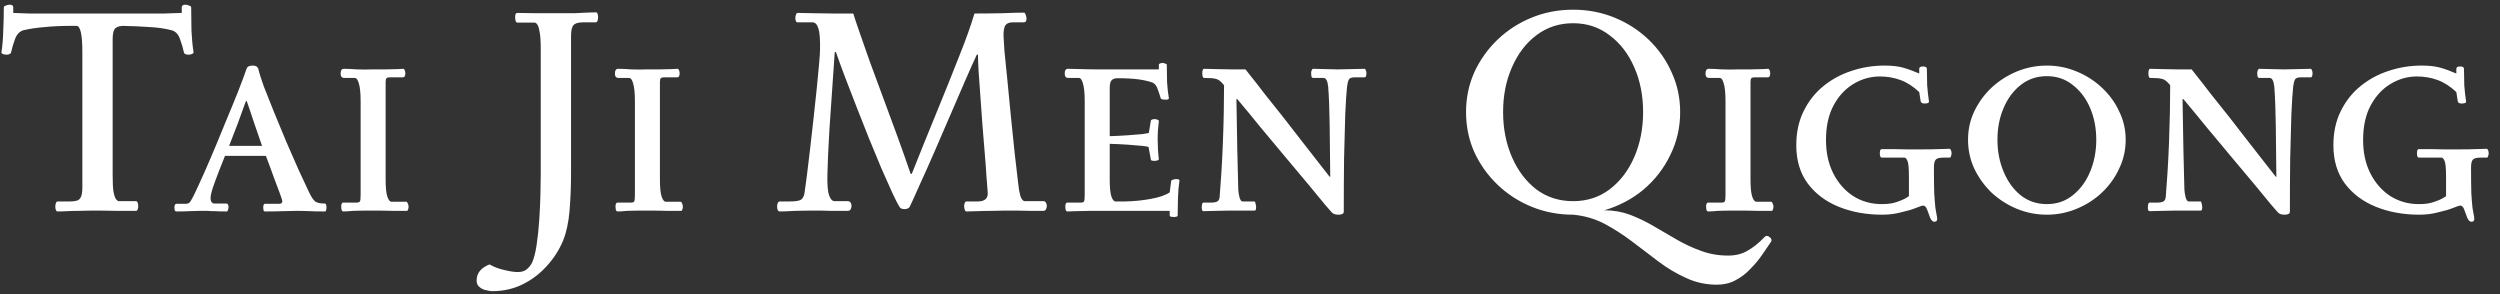 <svg width="187" height="22" viewBox="0 0 187 22" fill="none" xmlns="http://www.w3.org/2000/svg">
<rect x="0" y="0" width="187" height="22" fill="#333333" stroke="none"/>
<path d="M8.426 13.111C8.426 13.669 8.448 14.087 8.492 14.365C8.551 14.644 8.617 14.827 8.69 14.915C8.763 15.003 8.829 15.047 8.888 15.047H10.164C10.281 15.047 10.34 15.187 10.34 15.465C10.34 15.524 10.325 15.59 10.296 15.663C10.281 15.737 10.237 15.773 10.164 15.773C9.709 15.773 9.24 15.773 8.756 15.773C8.287 15.759 7.832 15.751 7.392 15.751C6.776 15.751 6.285 15.759 5.918 15.773C5.551 15.773 5.251 15.781 5.016 15.795C4.781 15.81 4.547 15.817 4.312 15.817C4.253 15.817 4.209 15.781 4.18 15.707C4.151 15.634 4.136 15.553 4.136 15.465C4.136 15.363 4.151 15.275 4.18 15.201C4.209 15.113 4.253 15.069 4.312 15.069H5.258C5.639 15.069 5.881 14.996 5.984 14.849C6.101 14.703 6.16 14.439 6.16 14.057V3.871C6.16 2.581 6.013 1.935 5.72 1.935H5.258C4.583 1.935 3.953 1.965 3.366 2.023C2.779 2.067 2.237 2.148 1.738 2.265C1.459 2.353 1.254 2.573 1.122 2.925C0.99 3.277 0.895 3.6 0.836 3.893C0.821 3.967 0.777 4.018 0.704 4.047C0.645 4.077 0.579 4.091 0.506 4.091C0.418 4.091 0.323 4.077 0.22 4.047C0.132 4.003 0.095 3.952 0.11 3.893C0.183 3.439 0.227 2.911 0.242 2.309C0.271 1.693 0.286 1.107 0.286 0.549C0.286 0.491 0.337 0.447 0.44 0.417C0.543 0.373 0.638 0.351 0.726 0.351C0.902 0.351 0.99 0.417 0.99 0.549V0.967C1.371 0.982 1.767 0.997 2.178 1.011C2.603 1.011 3.124 1.011 3.74 1.011H10.318C11.11 1.011 11.763 1.011 12.276 1.011C12.789 0.997 13.229 0.982 13.596 0.967V0.549C13.596 0.417 13.684 0.351 13.86 0.351C13.948 0.351 14.043 0.373 14.146 0.417C14.249 0.447 14.3 0.491 14.3 0.549C14.3 1.107 14.307 1.693 14.322 2.309C14.351 2.911 14.403 3.439 14.476 3.893C14.491 3.952 14.447 4.003 14.344 4.047C14.256 4.077 14.168 4.091 14.08 4.091C14.007 4.091 13.933 4.077 13.86 4.047C13.801 4.018 13.765 3.967 13.75 3.893C13.691 3.6 13.596 3.277 13.464 2.925C13.347 2.573 13.141 2.353 12.848 2.265C12.349 2.133 11.792 2.053 11.176 2.023C10.56 1.979 9.893 1.95 9.174 1.935C8.866 1.95 8.661 2.038 8.558 2.199C8.47 2.346 8.426 2.595 8.426 2.947V13.111ZM18.458 5.103C18.517 4.971 18.663 4.905 18.898 4.905C19.118 4.905 19.258 4.979 19.316 5.125C19.39 5.448 19.529 5.895 19.734 6.467C19.954 7.039 20.211 7.685 20.504 8.403C20.797 9.107 21.098 9.833 21.406 10.581C21.729 11.315 22.037 12.019 22.33 12.693C22.638 13.353 22.902 13.918 23.122 14.387C23.298 14.754 23.459 14.989 23.606 15.091C23.753 15.179 23.98 15.223 24.288 15.223C24.376 15.223 24.42 15.311 24.42 15.487C24.42 15.561 24.413 15.634 24.398 15.707C24.384 15.781 24.354 15.817 24.31 15.817C23.855 15.817 23.474 15.81 23.166 15.795C22.858 15.781 22.535 15.773 22.198 15.773C21.919 15.773 21.582 15.781 21.186 15.795C20.79 15.81 20.335 15.817 19.822 15.817C19.764 15.817 19.727 15.788 19.712 15.729C19.698 15.656 19.69 15.59 19.69 15.531C19.69 15.341 19.734 15.245 19.822 15.245H20.878C21.04 15.245 21.12 15.179 21.12 15.047C21.12 15.003 21.061 14.82 20.944 14.497C20.827 14.175 20.673 13.764 20.482 13.265C20.306 12.767 20.108 12.231 19.888 11.659H16.83C16.522 12.422 16.265 13.082 16.06 13.639C15.855 14.197 15.752 14.578 15.752 14.783C15.752 14.959 15.781 15.077 15.84 15.135C15.899 15.194 15.957 15.223 16.016 15.223H16.918C17.035 15.223 17.094 15.311 17.094 15.487C17.094 15.561 17.079 15.634 17.05 15.707C17.035 15.781 17.006 15.817 16.962 15.817C16.596 15.817 16.302 15.81 16.082 15.795C15.877 15.795 15.686 15.788 15.51 15.773C15.349 15.773 15.158 15.773 14.938 15.773C14.674 15.773 14.41 15.781 14.146 15.795C13.897 15.81 13.582 15.817 13.2 15.817C13.142 15.817 13.098 15.788 13.068 15.729C13.053 15.656 13.046 15.59 13.046 15.531C13.046 15.341 13.098 15.245 13.2 15.245H13.904C14.066 15.245 14.183 15.179 14.256 15.047C14.403 14.813 14.608 14.402 14.872 13.815C15.151 13.214 15.459 12.517 15.796 11.725C16.134 10.933 16.471 10.119 16.808 9.283C17.16 8.447 17.483 7.663 17.776 6.929C18.07 6.181 18.297 5.573 18.458 5.103ZM19.602 10.911C19.397 10.31 19.192 9.716 18.986 9.129C18.796 8.543 18.619 8.022 18.458 7.567H18.392C18.201 8.11 17.996 8.675 17.776 9.261C17.556 9.848 17.343 10.398 17.138 10.911H19.602ZM28.845 13.419C28.845 14.035 28.889 14.468 28.977 14.717C29.065 14.967 29.167 15.091 29.285 15.091H30.385C30.429 15.091 30.465 15.128 30.495 15.201C30.539 15.275 30.561 15.363 30.561 15.465C30.561 15.539 30.546 15.612 30.517 15.685C30.502 15.744 30.473 15.773 30.429 15.773C30.165 15.773 29.82 15.773 29.395 15.773C28.969 15.759 28.463 15.751 27.877 15.751C27.173 15.751 26.674 15.759 26.381 15.773C26.087 15.803 25.853 15.817 25.677 15.817C25.618 15.817 25.574 15.773 25.545 15.685C25.53 15.597 25.523 15.524 25.523 15.465C25.523 15.392 25.53 15.326 25.545 15.267C25.574 15.194 25.611 15.157 25.655 15.157H26.645C26.806 15.157 26.901 15.121 26.931 15.047C26.96 14.974 26.975 14.798 26.975 14.519V7.589C26.975 6.973 26.931 6.526 26.843 6.247C26.769 5.969 26.667 5.829 26.535 5.829H25.743C25.567 5.829 25.479 5.719 25.479 5.499C25.479 5.265 25.559 5.147 25.721 5.147C25.999 5.147 26.329 5.162 26.711 5.191C27.092 5.206 27.481 5.206 27.877 5.191C28.141 5.191 28.449 5.191 28.801 5.191C29.167 5.177 29.483 5.169 29.747 5.169C30.025 5.155 30.165 5.147 30.165 5.147C30.209 5.147 30.245 5.184 30.275 5.257C30.304 5.331 30.319 5.404 30.319 5.477C30.319 5.683 30.26 5.785 30.143 5.785H29.131C29.028 5.785 28.955 5.807 28.911 5.851C28.867 5.895 28.845 5.991 28.845 6.137V13.419ZM40.447 3.629C40.447 3.057 40.418 2.639 40.359 2.375C40.316 2.097 40.257 1.913 40.184 1.825C40.125 1.737 40.059 1.693 39.986 1.693H38.709C38.592 1.693 38.533 1.554 38.533 1.275C38.533 1.202 38.541 1.136 38.556 1.077C38.585 1.004 38.636 0.967 38.709 0.967C39.179 0.967 39.648 0.975 40.117 0.989C40.587 0.989 41.041 0.989 41.481 0.989C42.112 0.989 42.603 0.989 42.956 0.989C43.322 0.975 43.623 0.96 43.858 0.945C44.092 0.931 44.327 0.923 44.562 0.923C44.635 0.923 44.679 0.96 44.694 1.033C44.723 1.107 44.737 1.187 44.737 1.275C44.737 1.378 44.723 1.473 44.694 1.561C44.664 1.635 44.62 1.671 44.562 1.671H43.615C43.249 1.671 43.007 1.745 42.889 1.891C42.772 2.038 42.714 2.302 42.714 2.683V12.869C42.714 13.911 42.677 14.871 42.603 15.751C42.53 16.631 42.369 17.379 42.12 17.995C41.826 18.699 41.416 19.337 40.888 19.909C40.374 20.481 39.773 20.936 39.084 21.273C38.394 21.611 37.639 21.779 36.818 21.779C36.715 21.779 36.575 21.757 36.4 21.713C36.209 21.684 36.04 21.611 35.894 21.493C35.732 21.376 35.651 21.207 35.651 20.987C35.651 20.43 35.974 20.027 36.62 19.777C36.942 19.968 37.309 20.107 37.719 20.195C38.13 20.298 38.468 20.349 38.731 20.349C39.01 20.349 39.23 20.283 39.392 20.151C39.553 20.019 39.685 19.858 39.788 19.667C39.934 19.359 40.051 18.912 40.139 18.325C40.227 17.739 40.294 17.108 40.337 16.433C40.382 15.759 40.411 15.121 40.425 14.519C40.44 13.903 40.447 13.419 40.447 13.067V3.629ZM49.362 13.419C49.362 14.035 49.406 14.468 49.494 14.717C49.582 14.967 49.685 15.091 49.802 15.091H50.902C50.946 15.091 50.983 15.128 51.012 15.201C51.056 15.275 51.078 15.363 51.078 15.465C51.078 15.539 51.063 15.612 51.034 15.685C51.02 15.744 50.99 15.773 50.946 15.773C50.682 15.773 50.337 15.773 49.912 15.773C49.487 15.759 48.981 15.751 48.394 15.751C47.69 15.751 47.191 15.759 46.898 15.773C46.605 15.803 46.37 15.817 46.194 15.817C46.136 15.817 46.092 15.773 46.062 15.685C46.047 15.597 46.04 15.524 46.04 15.465C46.04 15.392 46.047 15.326 46.062 15.267C46.092 15.194 46.128 15.157 46.172 15.157H47.162C47.324 15.157 47.419 15.121 47.448 15.047C47.477 14.974 47.492 14.798 47.492 14.519V7.589C47.492 6.973 47.448 6.526 47.36 6.247C47.287 5.969 47.184 5.829 47.052 5.829H46.26C46.084 5.829 45.996 5.719 45.996 5.499C45.996 5.265 46.077 5.147 46.238 5.147C46.517 5.147 46.847 5.162 47.228 5.191C47.609 5.206 47.998 5.206 48.394 5.191C48.658 5.191 48.966 5.191 49.318 5.191C49.685 5.177 50 5.169 50.264 5.169C50.543 5.155 50.682 5.147 50.682 5.147C50.726 5.147 50.763 5.184 50.792 5.257C50.822 5.331 50.836 5.404 50.836 5.477C50.836 5.683 50.778 5.785 50.66 5.785H49.648C49.545 5.785 49.472 5.807 49.428 5.851C49.384 5.895 49.362 5.991 49.362 6.137V13.419ZM68.049 15.465C67.976 15.583 67.844 15.641 67.653 15.641C67.462 15.641 67.338 15.583 67.279 15.465C67.147 15.26 66.964 14.901 66.729 14.387C66.494 13.874 66.223 13.265 65.915 12.561C65.622 11.843 65.306 11.08 64.969 10.273C64.646 9.467 64.331 8.667 64.023 7.875C63.715 7.083 63.429 6.343 63.165 5.653C62.901 4.949 62.688 4.363 62.527 3.893H62.439C62.278 6.225 62.146 8.147 62.043 9.657C61.955 11.153 61.904 12.29 61.889 13.067C61.874 13.83 61.918 14.351 62.021 14.629C62.124 14.908 62.263 15.047 62.439 15.047H63.407C63.51 15.047 63.583 15.084 63.627 15.157C63.671 15.231 63.693 15.311 63.693 15.399C63.693 15.487 63.671 15.575 63.627 15.663C63.583 15.737 63.51 15.773 63.407 15.773C62.864 15.773 62.432 15.773 62.109 15.773C61.801 15.759 61.464 15.751 61.097 15.751C60.525 15.751 59.975 15.759 59.447 15.773C58.934 15.803 58.56 15.817 58.325 15.817C58.266 15.817 58.215 15.781 58.171 15.707C58.142 15.619 58.127 15.531 58.127 15.443C58.127 15.355 58.142 15.275 58.171 15.201C58.215 15.113 58.266 15.069 58.325 15.069H59.051C59.403 15.069 59.66 15.04 59.821 14.981C59.997 14.923 60.114 14.754 60.173 14.475C60.217 14.182 60.276 13.749 60.349 13.177C60.422 12.591 60.503 11.923 60.591 11.175C60.679 10.413 60.767 9.635 60.855 8.843C60.943 8.051 61.024 7.296 61.097 6.577C61.17 5.859 61.229 5.243 61.273 4.729C61.317 4.216 61.339 3.871 61.339 3.695C61.354 2.918 61.31 2.39 61.207 2.111C61.119 1.818 60.972 1.671 60.767 1.671H59.667C59.608 1.671 59.564 1.642 59.535 1.583C59.506 1.51 59.491 1.437 59.491 1.363C59.491 1.275 59.506 1.187 59.535 1.099C59.564 1.011 59.608 0.967 59.667 0.967C59.99 0.967 60.386 0.975 60.855 0.989C61.324 0.989 61.816 0.997 62.329 1.011C62.857 1.011 63.356 1.011 63.825 1.011C63.898 1.261 64.045 1.701 64.265 2.331C64.485 2.962 64.749 3.717 65.057 4.597C65.38 5.463 65.724 6.394 66.091 7.391C66.458 8.374 66.817 9.349 67.169 10.317C67.521 11.285 67.836 12.18 68.115 13.001H68.203C68.819 11.447 69.435 9.921 70.051 8.425C70.667 6.929 71.224 5.543 71.723 4.267C72.236 2.991 72.625 1.906 72.889 1.011C73.578 1.011 74.268 1.004 74.957 0.989C75.646 0.96 76.189 0.945 76.585 0.945C76.644 0.945 76.688 0.997 76.717 1.099C76.761 1.202 76.783 1.297 76.783 1.385C76.783 1.576 76.717 1.671 76.585 1.671H75.749C75.47 1.671 75.28 1.759 75.177 1.935C75.089 2.111 75.052 2.383 75.067 2.749C75.067 2.867 75.089 3.226 75.133 3.827C75.192 4.414 75.265 5.14 75.353 6.005C75.441 6.856 75.529 7.765 75.617 8.733C75.72 9.687 75.815 10.611 75.903 11.505C76.006 12.385 76.094 13.141 76.167 13.771C76.196 14.079 76.248 14.373 76.321 14.651C76.409 14.915 76.526 15.047 76.673 15.047H78.059C78.132 15.047 78.191 15.084 78.235 15.157C78.279 15.231 78.301 15.311 78.301 15.399C78.301 15.502 78.279 15.59 78.235 15.663C78.191 15.737 78.132 15.773 78.059 15.773C77.824 15.773 77.516 15.773 77.135 15.773C76.754 15.759 76.38 15.751 76.013 15.751C75.646 15.751 75.368 15.751 75.177 15.751C74.928 15.751 74.605 15.759 74.209 15.773C73.813 15.773 73.432 15.781 73.065 15.795C72.698 15.81 72.442 15.817 72.295 15.817C72.236 15.817 72.192 15.773 72.163 15.685C72.134 15.597 72.119 15.509 72.119 15.421C72.119 15.333 72.134 15.253 72.163 15.179C72.192 15.106 72.236 15.069 72.295 15.069H73.131C73.674 15.069 73.923 14.835 73.879 14.365C73.864 14.131 73.835 13.757 73.791 13.243C73.762 12.73 73.718 12.136 73.659 11.461C73.6 10.772 73.542 10.053 73.483 9.305C73.424 8.557 73.373 7.839 73.329 7.149C73.285 6.445 73.241 5.829 73.197 5.301C73.168 4.759 73.153 4.355 73.153 4.091H73.065C72.845 4.561 72.559 5.199 72.207 6.005C71.87 6.797 71.496 7.663 71.085 8.601C70.689 9.525 70.293 10.442 69.897 11.351C69.501 12.261 69.134 13.082 68.797 13.815C68.474 14.549 68.225 15.099 68.049 15.465ZM83.007 10.185C83.476 10.171 83.923 10.149 84.349 10.119C84.789 10.09 85.155 10.061 85.449 10.031C85.742 9.987 85.903 9.958 85.933 9.943L86.087 9.019C86.116 8.946 86.219 8.909 86.395 8.909C86.439 8.909 86.497 8.924 86.571 8.953C86.644 8.968 86.681 9.005 86.681 9.063C86.651 9.298 86.629 9.525 86.615 9.745C86.6 9.951 86.593 10.178 86.593 10.427C86.593 10.647 86.6 10.889 86.615 11.153C86.629 11.403 86.651 11.652 86.681 11.901C86.681 11.945 86.637 11.982 86.549 12.011C86.475 12.026 86.402 12.033 86.329 12.033C86.27 12.033 86.211 12.026 86.153 12.011C86.109 11.997 86.087 11.975 86.087 11.945L85.911 10.999C85.881 10.97 85.72 10.941 85.427 10.911C85.148 10.882 84.796 10.853 84.371 10.823C83.945 10.794 83.491 10.772 83.007 10.757V13.419C83.007 14.035 83.051 14.468 83.139 14.717C83.227 14.952 83.329 15.069 83.447 15.069H84.151C84.84 15.055 85.493 14.989 86.109 14.871C86.739 14.754 87.201 14.593 87.495 14.387L87.605 13.529C87.619 13.485 87.663 13.456 87.737 13.441C87.825 13.412 87.898 13.397 87.957 13.397C88.03 13.397 88.096 13.405 88.155 13.419C88.213 13.434 88.235 13.471 88.221 13.529C88.162 13.911 88.125 14.343 88.111 14.827C88.096 15.297 88.089 15.729 88.089 16.125C88.089 16.169 88.052 16.199 87.979 16.213C87.92 16.228 87.869 16.235 87.825 16.235C87.766 16.235 87.693 16.228 87.605 16.213C87.531 16.199 87.495 16.169 87.495 16.125V15.773H83.579C82.684 15.773 81.995 15.773 81.511 15.773C81.027 15.788 80.667 15.795 80.433 15.795C80.198 15.81 80 15.817 79.839 15.817C79.78 15.817 79.736 15.773 79.707 15.685C79.692 15.597 79.685 15.524 79.685 15.465C79.685 15.392 79.692 15.326 79.707 15.267C79.736 15.194 79.773 15.157 79.817 15.157H80.807C80.968 15.157 81.063 15.121 81.093 15.047C81.122 14.974 81.137 14.798 81.137 14.519V7.589C81.137 6.973 81.093 6.526 81.005 6.247C80.931 5.969 80.829 5.829 80.697 5.829H79.905C79.729 5.829 79.641 5.719 79.641 5.499C79.641 5.265 79.721 5.147 79.883 5.147C80.161 5.147 80.499 5.155 80.895 5.169C81.305 5.184 81.716 5.191 82.127 5.191H86.681V4.839C86.681 4.795 86.71 4.766 86.769 4.751C86.827 4.722 86.886 4.707 86.945 4.707C87.003 4.707 87.069 4.722 87.143 4.751C87.231 4.766 87.275 4.795 87.275 4.839C87.275 5.235 87.282 5.668 87.297 6.137C87.326 6.607 87.37 7.003 87.429 7.325C87.443 7.369 87.421 7.406 87.363 7.435C87.304 7.45 87.245 7.457 87.187 7.457C87.128 7.457 87.047 7.45 86.945 7.435C86.857 7.406 86.813 7.369 86.813 7.325C86.754 7.12 86.681 6.9 86.593 6.665C86.519 6.431 86.395 6.269 86.219 6.181C85.94 6.079 85.595 5.998 85.185 5.939C84.774 5.881 84.224 5.851 83.535 5.851C83.329 5.866 83.19 5.932 83.117 6.049C83.043 6.152 83.007 6.328 83.007 6.577V10.185ZM99.634 15.905C99.634 15.905 99.473 15.722 99.15 15.355C98.842 14.974 98.432 14.475 97.918 13.859C97.405 13.243 96.833 12.561 96.202 11.813C95.572 11.065 94.941 10.31 94.31 9.547C93.68 8.77 93.093 8.059 92.55 7.413H92.484C92.514 8.939 92.536 10.215 92.55 11.241C92.58 12.268 92.602 13.163 92.616 13.925C92.616 14.204 92.646 14.468 92.704 14.717C92.763 14.952 92.844 15.069 92.946 15.069H93.826C93.87 15.069 93.9 15.121 93.914 15.223C93.944 15.326 93.958 15.421 93.958 15.509C93.958 15.568 93.951 15.627 93.936 15.685C93.922 15.729 93.885 15.751 93.826 15.751H92C91.648 15.751 91.282 15.759 90.9 15.773C90.519 15.788 90.218 15.795 89.998 15.795C89.969 15.795 89.94 15.766 89.91 15.707C89.896 15.649 89.888 15.59 89.888 15.531C89.888 15.458 89.896 15.377 89.91 15.289C89.94 15.201 89.969 15.157 89.998 15.157H90.526C90.776 15.157 90.952 15.128 91.054 15.069C91.157 15.011 91.216 14.893 91.23 14.717C91.274 14.189 91.318 13.573 91.362 12.869C91.406 12.165 91.443 11.432 91.472 10.669C91.502 9.907 91.524 9.159 91.538 8.425C91.553 7.677 91.56 6.995 91.56 6.379L91.45 6.247C91.274 6.042 91.098 5.925 90.922 5.895C90.761 5.851 90.475 5.829 90.064 5.829C89.976 5.829 89.932 5.712 89.932 5.477C89.932 5.257 89.976 5.147 90.064 5.147C90.255 5.147 90.548 5.155 90.944 5.169C91.355 5.169 91.773 5.177 92.198 5.191C92.624 5.191 92.946 5.191 93.166 5.191C93.166 5.191 93.298 5.36 93.562 5.697C93.826 6.02 94.164 6.453 94.574 6.995C95 7.523 95.462 8.103 95.96 8.733C96.459 9.364 96.943 9.987 97.412 10.603C97.882 11.205 98.3 11.74 98.666 12.209C99.033 12.679 99.297 13.016 99.458 13.221H99.502C99.488 11.74 99.473 10.442 99.458 9.327C99.444 8.198 99.407 7.252 99.348 6.489C99.304 6.049 99.187 5.829 98.996 5.829H98.226C98.168 5.829 98.124 5.793 98.094 5.719C98.08 5.631 98.072 5.543 98.072 5.455C98.072 5.382 98.087 5.316 98.116 5.257C98.146 5.184 98.182 5.147 98.226 5.147C98.446 5.147 98.74 5.155 99.106 5.169C99.473 5.184 99.788 5.191 100.052 5.191C100.36 5.191 100.705 5.184 101.086 5.169C101.468 5.155 101.798 5.147 102.076 5.147C102.106 5.147 102.135 5.184 102.164 5.257C102.194 5.316 102.208 5.382 102.208 5.455C102.208 5.675 102.164 5.785 102.076 5.785H101.306C101.086 5.785 100.947 5.844 100.888 5.961C100.83 6.079 100.786 6.262 100.756 6.511C100.712 6.922 100.668 7.604 100.624 8.557C100.595 9.496 100.566 10.596 100.536 11.857C100.522 13.119 100.514 14.446 100.514 15.839C100.514 15.986 100.382 16.059 100.118 16.059C99.898 16.059 99.737 16.008 99.634 15.905ZM131.99 17.731C132.092 17.614 132.217 17.614 132.364 17.731C132.51 17.849 132.547 17.966 132.474 18.083C132.283 18.362 132.063 18.685 131.814 19.051C131.564 19.418 131.271 19.77 130.934 20.107C130.611 20.459 130.237 20.745 129.812 20.965C129.401 21.185 128.939 21.295 128.426 21.295C127.604 21.295 126.834 21.127 126.116 20.789C125.397 20.467 124.708 20.056 124.048 19.557C123.388 19.059 122.72 18.553 122.046 18.039C121.386 17.541 120.696 17.101 119.978 16.719C119.259 16.353 118.489 16.133 117.668 16.059C116.568 16.059 115.534 15.861 114.566 15.465C113.598 15.069 112.747 14.519 112.014 13.815C111.28 13.111 110.701 12.297 110.276 11.373C109.865 10.449 109.66 9.452 109.66 8.381C109.66 7.325 109.865 6.335 110.276 5.411C110.701 4.487 111.28 3.673 112.014 2.969C112.747 2.265 113.598 1.715 114.566 1.319C115.534 0.923 116.568 0.725 117.668 0.725C118.768 0.725 119.802 0.923 120.77 1.319C121.738 1.715 122.588 2.265 123.322 2.969C124.055 3.673 124.627 4.487 125.038 5.411C125.463 6.335 125.676 7.325 125.676 8.381C125.676 9.54 125.426 10.618 124.928 11.615C124.444 12.613 123.776 13.471 122.926 14.189C122.075 14.893 121.1 15.407 120 15.729C120.674 15.729 121.312 15.839 121.914 16.059C122.53 16.294 123.124 16.58 123.696 16.917C124.282 17.255 124.862 17.592 125.434 17.929C126.02 18.267 126.622 18.545 127.238 18.765C127.868 19 128.543 19.117 129.262 19.117C129.819 19.117 130.296 19 130.692 18.765C131.102 18.545 131.535 18.201 131.99 17.731ZM117.668 1.737C116.626 1.737 115.71 2.038 114.918 2.639C114.14 3.226 113.532 4.025 113.092 5.037C112.652 6.035 112.432 7.149 112.432 8.381C112.432 9.613 112.652 10.735 113.092 11.747C113.532 12.759 114.14 13.566 114.918 14.167C115.71 14.754 116.626 15.047 117.668 15.047C118.709 15.047 119.618 14.754 120.396 14.167C121.188 13.566 121.804 12.759 122.244 11.747C122.684 10.735 122.904 9.613 122.904 8.381C122.904 7.149 122.684 6.035 122.244 5.037C121.804 4.025 121.188 3.226 120.396 2.639C119.618 2.038 118.709 1.737 117.668 1.737ZM130.938 13.419C130.938 14.035 130.982 14.468 131.07 14.717C131.158 14.967 131.261 15.091 131.378 15.091H132.478C132.522 15.091 132.559 15.128 132.588 15.201C132.632 15.275 132.654 15.363 132.654 15.465C132.654 15.539 132.64 15.612 132.61 15.685C132.596 15.744 132.566 15.773 132.522 15.773C132.258 15.773 131.914 15.773 131.488 15.773C131.063 15.759 130.557 15.751 129.97 15.751C129.266 15.751 128.768 15.759 128.474 15.773C128.181 15.803 127.946 15.817 127.77 15.817C127.712 15.817 127.668 15.773 127.638 15.685C127.624 15.597 127.616 15.524 127.616 15.465C127.616 15.392 127.624 15.326 127.638 15.267C127.668 15.194 127.704 15.157 127.748 15.157H128.738C128.9 15.157 128.995 15.121 129.024 15.047C129.054 14.974 129.068 14.798 129.068 14.519V7.589C129.068 6.973 129.024 6.526 128.936 6.247C128.863 5.969 128.76 5.829 128.628 5.829H127.836C127.66 5.829 127.572 5.719 127.572 5.499C127.572 5.265 127.653 5.147 127.814 5.147C128.093 5.147 128.423 5.162 128.804 5.191C129.186 5.206 129.574 5.206 129.97 5.191C130.234 5.191 130.542 5.191 130.894 5.191C131.261 5.177 131.576 5.169 131.84 5.169C132.119 5.155 132.258 5.147 132.258 5.147C132.302 5.147 132.339 5.184 132.368 5.257C132.398 5.331 132.412 5.404 132.412 5.477C132.412 5.683 132.354 5.785 132.236 5.785H131.224C131.122 5.785 131.048 5.807 131.004 5.851C130.96 5.895 130.938 5.991 130.938 6.137V13.419ZM144.658 12.517C144.658 13.339 144.666 13.991 144.68 14.475C144.71 14.945 144.739 15.304 144.768 15.553C144.812 15.788 144.842 15.957 144.856 16.059C144.886 16.177 144.9 16.287 144.9 16.389C144.9 16.521 144.827 16.587 144.68 16.587C144.563 16.587 144.46 16.485 144.372 16.279C144.299 16.074 144.226 15.876 144.152 15.685C144.079 15.48 143.976 15.377 143.844 15.377C143.786 15.377 143.61 15.436 143.316 15.553C143.023 15.671 142.649 15.781 142.194 15.883C141.754 16.001 141.285 16.059 140.786 16.059C139.598 16.059 138.513 15.861 137.53 15.465C136.562 15.069 135.792 14.49 135.22 13.727C134.648 12.95 134.362 11.997 134.362 10.867C134.362 9.899 134.546 9.049 134.912 8.315C135.279 7.567 135.77 6.944 136.386 6.445C137.017 5.932 137.721 5.551 138.498 5.301C139.29 5.037 140.112 4.905 140.962 4.905C141.52 4.905 141.982 4.957 142.348 5.059C142.715 5.162 143.118 5.309 143.558 5.499V5.147C143.558 5.03 143.654 4.971 143.844 4.971C144.035 4.971 144.13 5.03 144.13 5.147C144.13 5.543 144.138 5.954 144.152 6.379C144.182 6.79 144.226 7.186 144.284 7.567C144.314 7.685 144.204 7.743 143.954 7.743C143.793 7.743 143.698 7.692 143.668 7.589L143.558 6.885C143.104 6.46 142.634 6.159 142.15 5.983C141.666 5.807 141.153 5.719 140.61 5.719C139.921 5.719 139.268 5.903 138.652 6.269C138.036 6.636 137.538 7.171 137.156 7.875C136.775 8.579 136.584 9.445 136.584 10.471C136.584 11.425 136.768 12.261 137.134 12.979C137.501 13.698 138 14.263 138.63 14.673C139.261 15.069 139.972 15.267 140.764 15.267C141.204 15.267 141.571 15.216 141.864 15.113C142.172 15.011 142.4 14.915 142.546 14.827C142.708 14.725 142.788 14.673 142.788 14.673V13.199C142.788 12.583 142.752 12.195 142.678 12.033C142.605 11.872 142.532 11.791 142.458 11.791H140.764C140.662 11.791 140.61 11.681 140.61 11.461C140.61 11.403 140.618 11.337 140.632 11.263C140.662 11.19 140.706 11.153 140.764 11.153C140.984 11.153 141.27 11.153 141.622 11.153C141.989 11.153 142.348 11.161 142.7 11.175C143.052 11.175 143.338 11.175 143.558 11.175C144.248 11.175 144.732 11.168 145.01 11.153C145.304 11.139 145.575 11.131 145.824 11.131C145.868 11.131 145.905 11.168 145.934 11.241C145.964 11.315 145.978 11.388 145.978 11.461C145.978 11.52 145.964 11.593 145.934 11.681C145.92 11.755 145.883 11.791 145.824 11.791H145.34C145.062 11.791 144.878 11.843 144.79 11.945C144.702 12.048 144.658 12.239 144.658 12.517ZM153.105 4.905C153.882 4.905 154.623 5.052 155.327 5.345C156.046 5.639 156.676 6.042 157.219 6.555C157.776 7.069 158.209 7.663 158.517 8.337C158.84 8.997 159.001 9.701 159.001 10.449C159.001 11.212 158.84 11.931 158.517 12.605C158.209 13.28 157.776 13.881 157.219 14.409C156.676 14.923 156.046 15.326 155.327 15.619C154.623 15.913 153.882 16.059 153.105 16.059C152.328 16.059 151.58 15.913 150.861 15.619C150.157 15.326 149.526 14.923 148.969 14.409C148.426 13.881 147.994 13.28 147.671 12.605C147.363 11.931 147.209 11.212 147.209 10.449C147.209 9.701 147.363 8.997 147.671 8.337C147.994 7.663 148.426 7.069 148.969 6.555C149.526 6.042 150.157 5.639 150.861 5.345C151.58 5.052 152.328 4.905 153.105 4.905ZM153.105 5.697C152.357 5.697 151.704 5.917 151.147 6.357C150.604 6.783 150.179 7.355 149.871 8.073C149.563 8.792 149.409 9.584 149.409 10.449C149.409 11.315 149.563 12.114 149.871 12.847C150.179 13.581 150.604 14.167 151.147 14.607C151.704 15.047 152.357 15.267 153.105 15.267C153.853 15.267 154.498 15.047 155.041 14.607C155.598 14.167 156.031 13.581 156.339 12.847C156.647 12.114 156.801 11.315 156.801 10.449C156.801 9.584 156.647 8.792 156.339 8.073C156.031 7.355 155.598 6.783 155.041 6.357C154.498 5.917 153.853 5.697 153.105 5.697ZM170.404 15.905C170.404 15.905 170.242 15.722 169.92 15.355C169.612 14.974 169.201 14.475 168.688 13.859C168.174 13.243 167.602 12.561 166.972 11.813C166.341 11.065 165.71 10.31 165.08 9.547C164.449 8.77 163.862 8.059 163.32 7.413H163.254C163.283 8.939 163.305 10.215 163.32 11.241C163.349 12.268 163.371 13.163 163.386 13.925C163.386 14.204 163.415 14.468 163.474 14.717C163.532 14.952 163.613 15.069 163.716 15.069H164.596C164.64 15.069 164.669 15.121 164.684 15.223C164.713 15.326 164.728 15.421 164.728 15.509C164.728 15.568 164.72 15.627 164.706 15.685C164.691 15.729 164.654 15.751 164.596 15.751H162.77C162.418 15.751 162.051 15.759 161.67 15.773C161.288 15.788 160.988 15.795 160.768 15.795C160.738 15.795 160.709 15.766 160.68 15.707C160.665 15.649 160.658 15.59 160.658 15.531C160.658 15.458 160.665 15.377 160.68 15.289C160.709 15.201 160.738 15.157 160.768 15.157H161.296C161.545 15.157 161.721 15.128 161.824 15.069C161.926 15.011 161.985 14.893 162 14.717C162.044 14.189 162.088 13.573 162.132 12.869C162.176 12.165 162.212 11.432 162.242 10.669C162.271 9.907 162.293 9.159 162.308 8.425C162.322 7.677 162.33 6.995 162.33 6.379L162.22 6.247C162.044 6.042 161.868 5.925 161.692 5.895C161.53 5.851 161.244 5.829 160.834 5.829C160.746 5.829 160.702 5.712 160.702 5.477C160.702 5.257 160.746 5.147 160.834 5.147C161.024 5.147 161.318 5.155 161.714 5.169C162.124 5.169 162.542 5.177 162.968 5.191C163.393 5.191 163.716 5.191 163.936 5.191C163.936 5.191 164.068 5.36 164.332 5.697C164.596 6.02 164.933 6.453 165.344 6.995C165.769 7.523 166.231 8.103 166.73 8.733C167.228 9.364 167.712 9.987 168.182 10.603C168.651 11.205 169.069 11.74 169.436 12.209C169.802 12.679 170.066 13.016 170.228 13.221H170.272C170.257 11.74 170.242 10.442 170.228 9.327C170.213 8.198 170.176 7.252 170.118 6.489C170.074 6.049 169.956 5.829 169.766 5.829H168.996C168.937 5.829 168.893 5.793 168.864 5.719C168.849 5.631 168.842 5.543 168.842 5.455C168.842 5.382 168.856 5.316 168.886 5.257C168.915 5.184 168.952 5.147 168.996 5.147C169.216 5.147 169.509 5.155 169.876 5.169C170.242 5.184 170.558 5.191 170.822 5.191C171.13 5.191 171.474 5.184 171.856 5.169C172.237 5.155 172.567 5.147 172.846 5.147C172.875 5.147 172.904 5.184 172.934 5.257C172.963 5.316 172.978 5.382 172.978 5.455C172.978 5.675 172.934 5.785 172.846 5.785H172.076C171.856 5.785 171.716 5.844 171.658 5.961C171.599 6.079 171.555 6.262 171.526 6.511C171.482 6.922 171.438 7.604 171.394 8.557C171.364 9.496 171.335 10.596 171.306 11.857C171.291 13.119 171.284 14.446 171.284 15.839C171.284 15.986 171.152 16.059 170.888 16.059C170.668 16.059 170.506 16.008 170.404 15.905ZM184.834 12.517C184.834 13.339 184.842 13.991 184.856 14.475C184.886 14.945 184.915 15.304 184.944 15.553C184.988 15.788 185.018 15.957 185.032 16.059C185.062 16.177 185.076 16.287 185.076 16.389C185.076 16.521 185.003 16.587 184.856 16.587C184.739 16.587 184.636 16.485 184.548 16.279C184.475 16.074 184.402 15.876 184.328 15.685C184.255 15.48 184.152 15.377 184.02 15.377C183.962 15.377 183.786 15.436 183.492 15.553C183.199 15.671 182.825 15.781 182.37 15.883C181.93 16.001 181.461 16.059 180.962 16.059C179.774 16.059 178.689 15.861 177.706 15.465C176.738 15.069 175.968 14.49 175.396 13.727C174.824 12.95 174.538 11.997 174.538 10.867C174.538 9.899 174.722 9.049 175.088 8.315C175.455 7.567 175.946 6.944 176.562 6.445C177.193 5.932 177.897 5.551 178.674 5.301C179.466 5.037 180.288 4.905 181.138 4.905C181.696 4.905 182.158 4.957 182.524 5.059C182.891 5.162 183.294 5.309 183.734 5.499V5.147C183.734 5.03 183.83 4.971 184.02 4.971C184.211 4.971 184.306 5.03 184.306 5.147C184.306 5.543 184.314 5.954 184.328 6.379C184.358 6.79 184.402 7.186 184.46 7.567C184.49 7.685 184.38 7.743 184.13 7.743C183.969 7.743 183.874 7.692 183.844 7.589L183.734 6.885C183.28 6.46 182.81 6.159 182.326 5.983C181.842 5.807 181.329 5.719 180.786 5.719C180.097 5.719 179.444 5.903 178.828 6.269C178.212 6.636 177.714 7.171 177.332 7.875C176.951 8.579 176.76 9.445 176.76 10.471C176.76 11.425 176.944 12.261 177.31 12.979C177.677 13.698 178.176 14.263 178.806 14.673C179.437 15.069 180.148 15.267 180.94 15.267C181.38 15.267 181.747 15.216 182.04 15.113C182.348 15.011 182.576 14.915 182.722 14.827C182.884 14.725 182.964 14.673 182.964 14.673V13.199C182.964 12.583 182.928 12.195 182.854 12.033C182.781 11.872 182.708 11.791 182.634 11.791H180.94C180.838 11.791 180.786 11.681 180.786 11.461C180.786 11.403 180.794 11.337 180.808 11.263C180.838 11.19 180.882 11.153 180.94 11.153C181.16 11.153 181.446 11.153 181.798 11.153C182.165 11.153 182.524 11.161 182.876 11.175C183.228 11.175 183.514 11.175 183.734 11.175C184.424 11.175 184.908 11.168 185.186 11.153C185.48 11.139 185.751 11.131 186 11.131C186.044 11.131 186.081 11.168 186.11 11.241C186.14 11.315 186.154 11.388 186.154 11.461C186.154 11.52 186.14 11.593 186.11 11.681C186.096 11.755 186.059 11.791 186 11.791H185.516C185.238 11.791 185.054 11.843 184.966 11.945C184.878 12.048 184.834 12.239 184.834 12.517Z" fill="white"/>
</svg>
